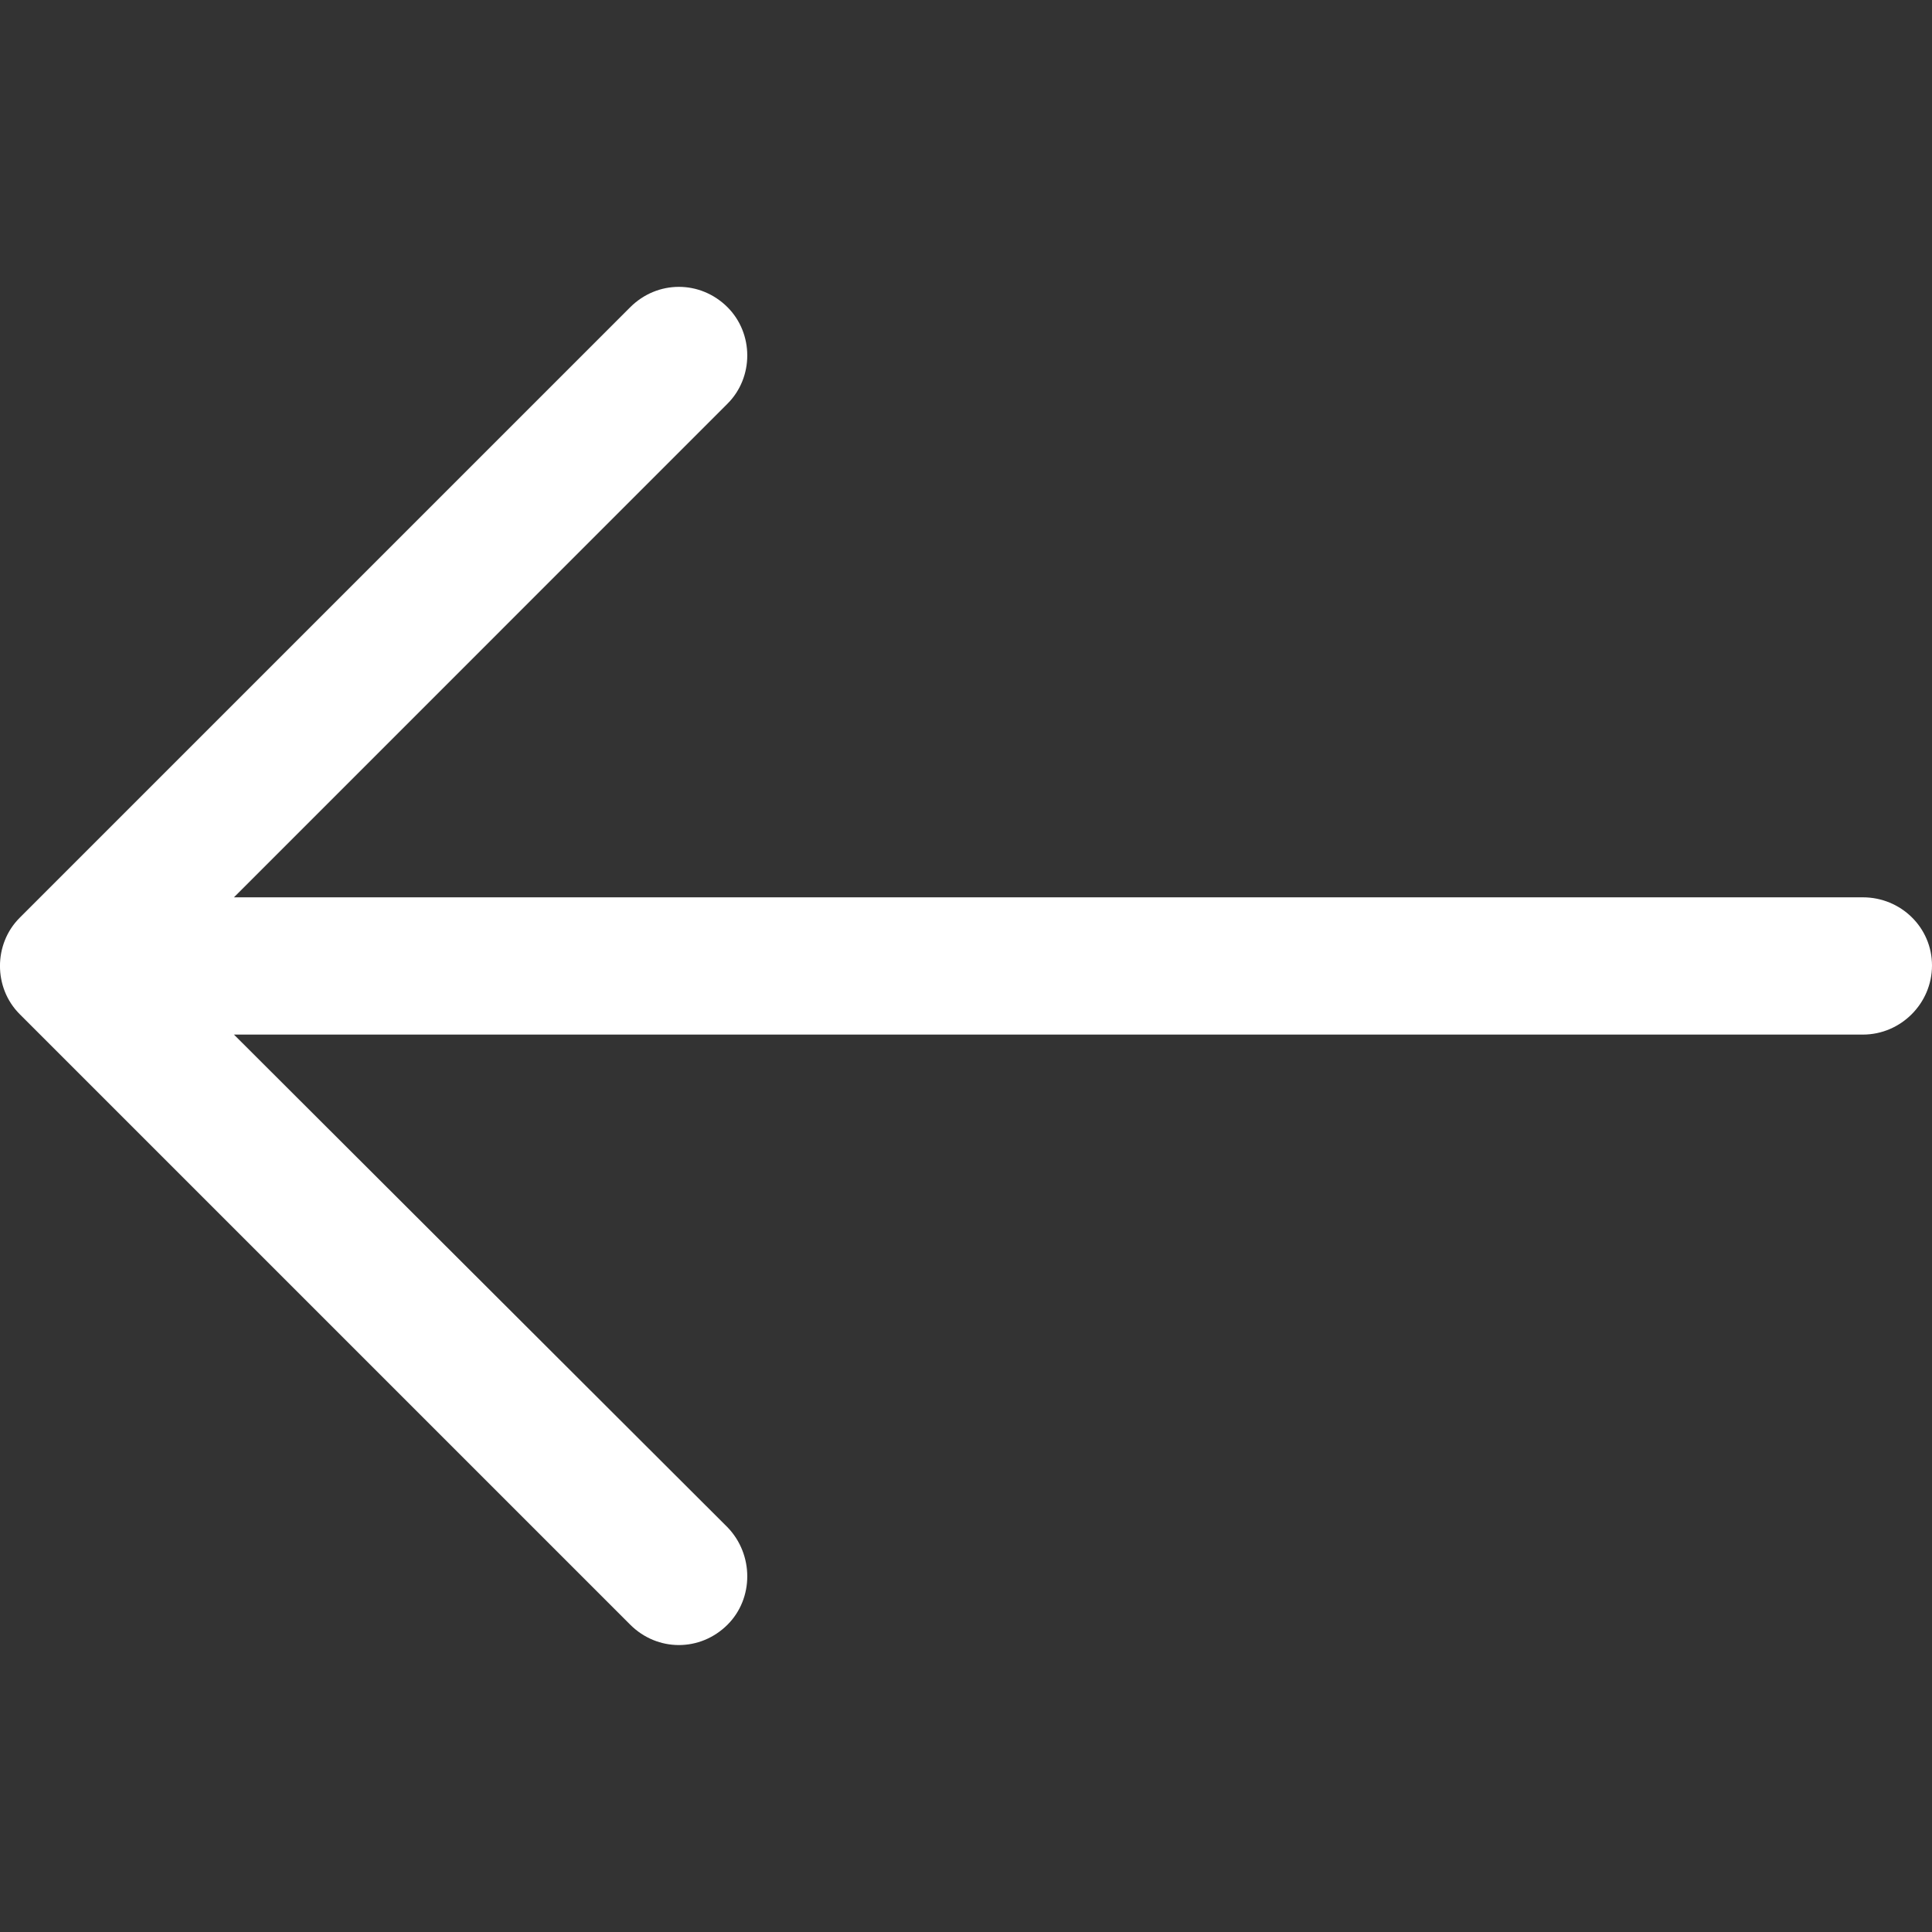 <svg width="22" height="22" viewBox="0 0 22 22" fill="none" xmlns="http://www.w3.org/2000/svg">
<rect x="0" y="0" width="22" height="22" fill="#333333" stroke="none"/>
<g clip-path="url(#clip0)">
<path d="M7.176 3.499C7.486 3.189 7.975 3.189 8.285 3.499C8.584 3.799 8.584 4.297 8.285 4.596L2.664 10.218H21.213C21.645 10.218 22 10.561 22 10.994C22 11.426 21.645 11.781 21.213 11.781H2.664L8.285 17.392C8.584 17.702 8.584 18.201 8.285 18.5C7.975 18.81 7.486 18.81 7.176 18.5L0.224 11.548C-0.075 11.249 -0.075 10.75 0.224 10.451L7.176 3.499Z" fill="white"/>
</g>
<defs>
<clipPath id="clip0">
<rect width="22" height="22" fill="white"/>
</clipPath>
</defs>
</svg>
